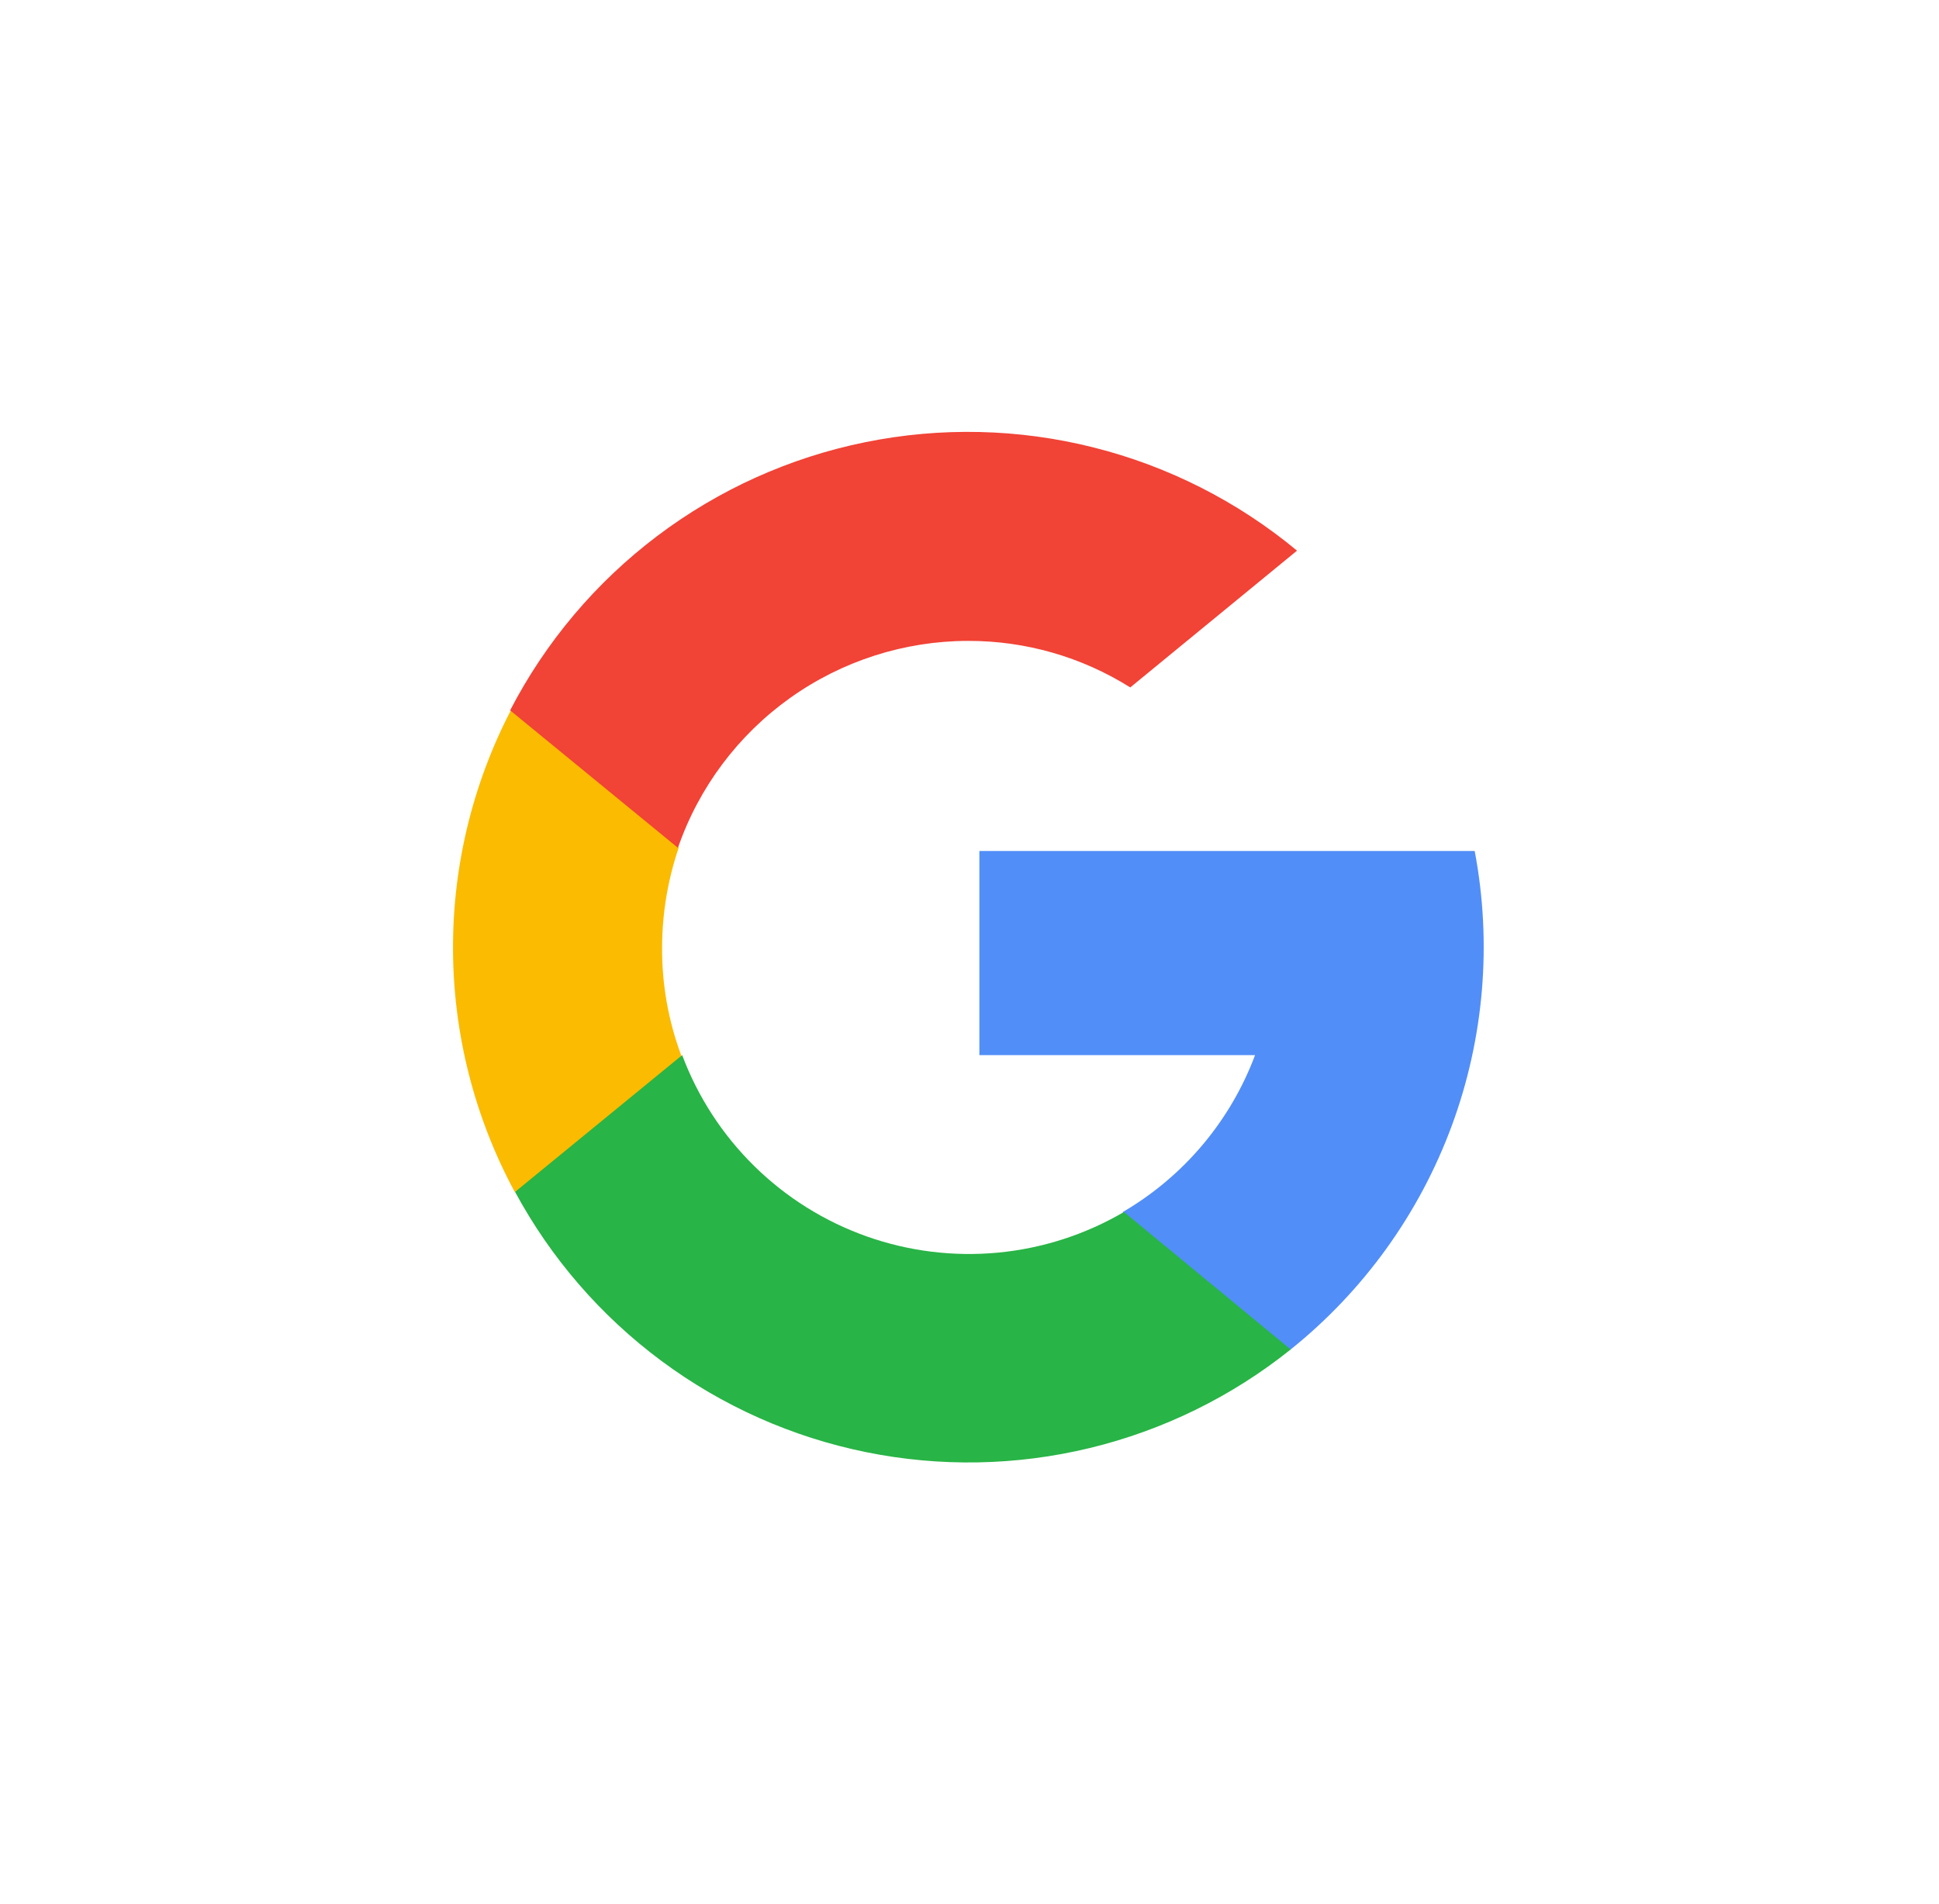<svg width="55" height="54" viewBox="0 0 55 54" fill="none" xmlns="http://www.w3.org/2000/svg">
<g filter="url(#filter0_d)">
<path d="M46.07 4H8.07C5.861 4 4.07 5.791 4.07 8V46C4.07 48.209 5.861 50 8.07 50H46.07C48.279 50 50.07 48.209 50.07 46V8C50.07 5.791 48.279 4 46.07 4Z" fill="white"/>
<path d="M19.32 29.93L18.32 33.73L14.6 33.81C13.47 31.714 12.869 29.374 12.85 26.994C12.831 24.613 13.394 22.264 14.49 20.15V20.15L17.8 20.76L19.25 24.05C18.94 24.962 18.782 25.917 18.78 26.88C18.774 27.921 18.957 28.954 19.32 29.93V29.93Z" fill="#FBBB00"/>
<path d="M41.83 24.14C42.324 26.749 42.099 29.443 41.18 31.933C40.26 34.424 38.681 36.618 36.61 38.28V38.28L32.44 38.07L31.85 34.38C33.575 33.372 34.899 31.801 35.6 29.93H27.78V24.14H41.78H41.83Z" fill="#518EF8"/>
<path d="M36.61 38.28C34.938 39.618 32.992 40.572 30.911 41.076C28.829 41.579 26.663 41.619 24.564 41.192C22.465 40.766 20.486 39.884 18.766 38.608C17.046 37.332 15.627 35.694 14.61 33.81L19.35 29.93C19.794 31.116 20.493 32.191 21.396 33.079C22.299 33.967 23.386 34.647 24.579 35.071C25.773 35.495 27.045 35.652 28.306 35.533C29.567 35.414 30.787 35.02 31.88 34.38L36.61 38.28Z" fill="#28B446"/>
<path d="M36.79 15.62L32.06 19.5C30.682 18.634 29.087 18.176 27.46 18.18C25.648 18.182 23.883 18.749 22.408 19.801C20.933 20.853 19.822 22.338 19.23 24.05L14.47 20.15C15.474 18.21 16.901 16.519 18.644 15.203C20.388 13.886 22.405 12.977 24.546 12.543C26.687 12.108 28.898 12.159 31.017 12.692C33.136 13.224 35.109 14.225 36.79 15.62V15.62Z" fill="#F14336"/>
</g>
<defs>
<filter id="filter0_d" x="0.07" y="0" width="54" height="54" filterUnits="userSpaceOnUse" color-interpolation-filters="sRGB">
<feFlood flood-opacity="0" result="BackgroundImageFix"/>
<feColorMatrix in="SourceAlpha" type="matrix" values="0 0 0 0 0 0 0 0 0 0 0 0 0 0 0 0 0 0 127 0" result="hardAlpha"/>
<feOffset/>
<feGaussianBlur stdDeviation="2"/>
<feComposite in2="hardAlpha" operator="out"/>
<feColorMatrix type="matrix" values="0 0 0 0 0 0 0 0 0 0 0 0 0 0 0 0 0 0 0.25 0"/>
<feBlend mode="normal" in2="BackgroundImageFix" result="effect1_dropShadow"/>
<feBlend mode="normal" in="SourceGraphic" in2="effect1_dropShadow" result="shape"/>
</filter>
</defs>
</svg>
